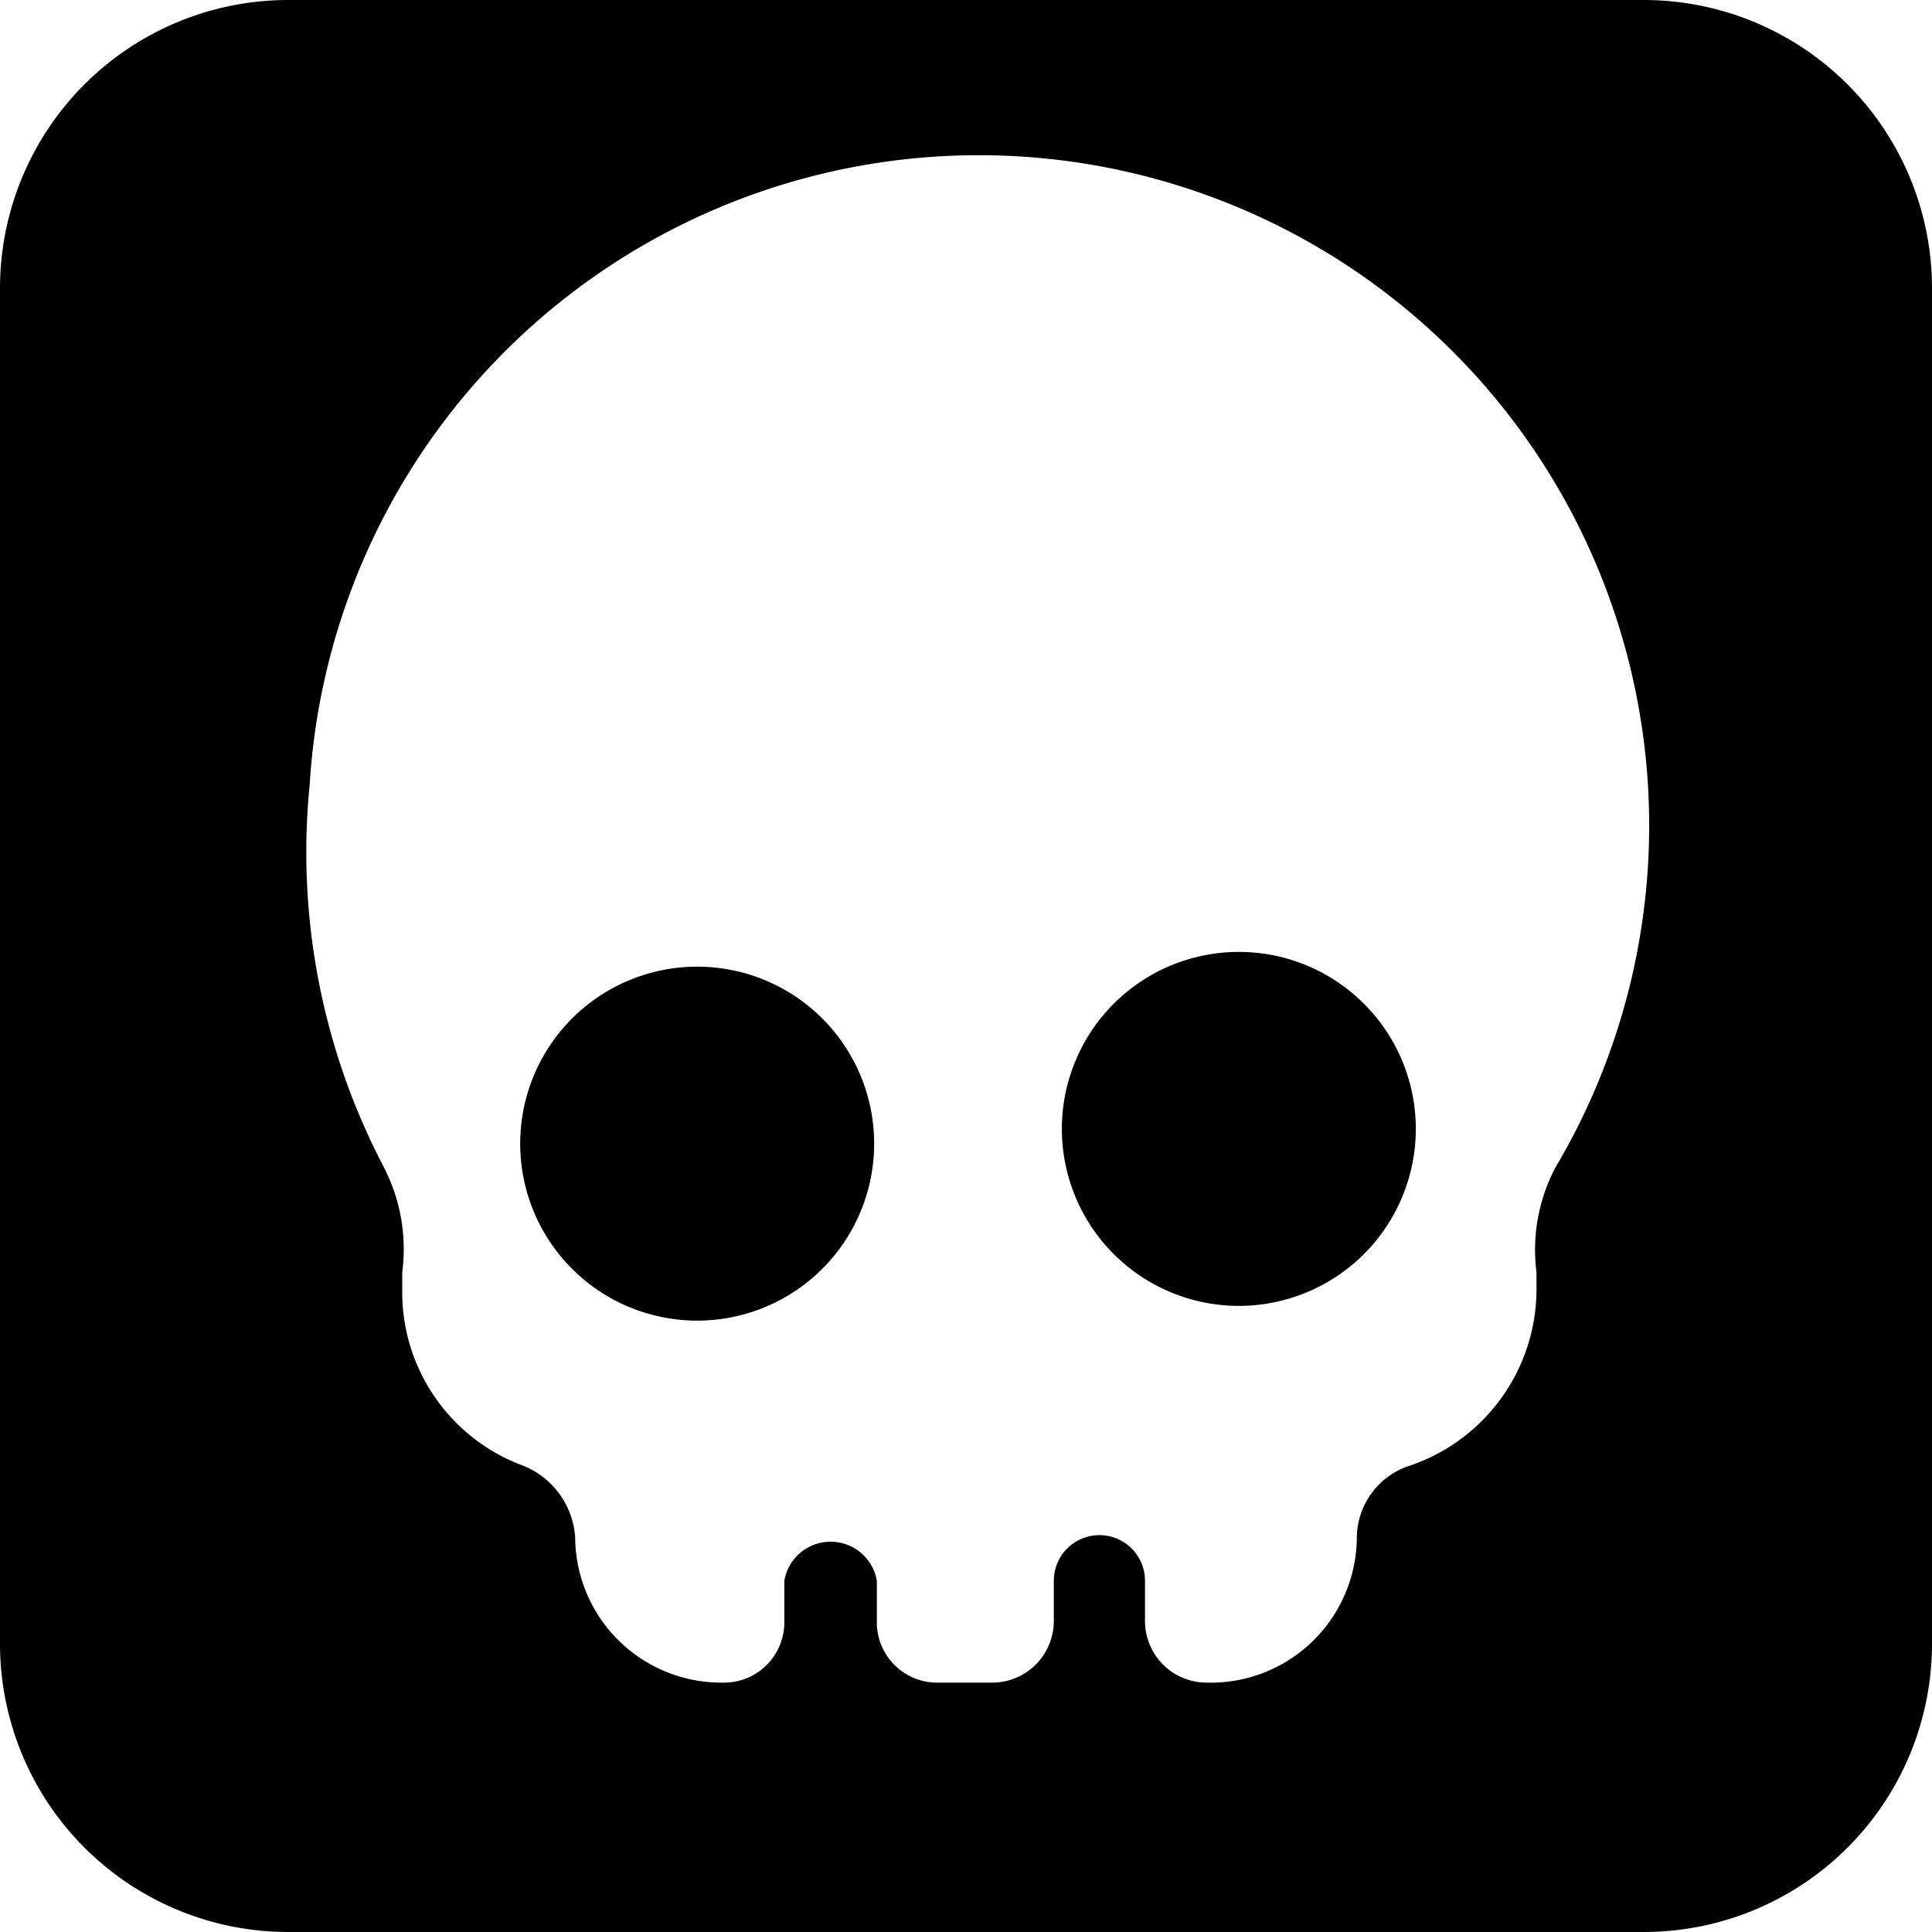 <svg xmlns="http://www.w3.org/2000/svg" viewBox="0 0 14.41 14.41"><g id="Ebene_2" data-name="Ebene 2"><g id="Layer_1" data-name="Layer 1"><path d="M5.2,7.21A1.32,1.32,0,1,0,6.52,8.53,1.32,1.32,0,0,0,5.2,7.21Z"/><path d="M9.24,7.1a1.32,1.32,0,1,0,1.32,1.32A1.32,1.32,0,0,0,9.24,7.1Z"/><path d="M12.26,0H2.15A2.15,2.15,0,0,0,0,2.15V12.26a2.15,2.15,0,0,0,2.15,2.15H12.26a2.15,2.15,0,0,0,2.15-2.15V2.15A2.15,2.15,0,0,0,12.26,0ZM11.6,8.71a1.32,1.32,0,0,0-.14.78s0,.09,0,.14a1.39,1.39,0,0,1-.94,1.3.57.57,0,0,0-.4.53A1.09,1.09,0,0,1,9,12.55a.46.46,0,0,1-.46-.46v-.3a.34.34,0,0,0-.34-.34.34.34,0,0,0-.34.34v.3a.46.46,0,0,1-.47.46H7a.45.45,0,0,1-.46-.46v-.3a.35.35,0,0,0-.69,0v.3a.45.45,0,0,1-.46.46h0a1.09,1.09,0,0,1-1.1-1.08.62.62,0,0,0-.42-.55A1.38,1.38,0,0,1,3,9.63V9.49a1.33,1.33,0,0,0-.14-.79,5.06,5.06,0,0,1-.55-2.85A5,5,0,1,1,11.6,8.71Z"/></g></g></svg>